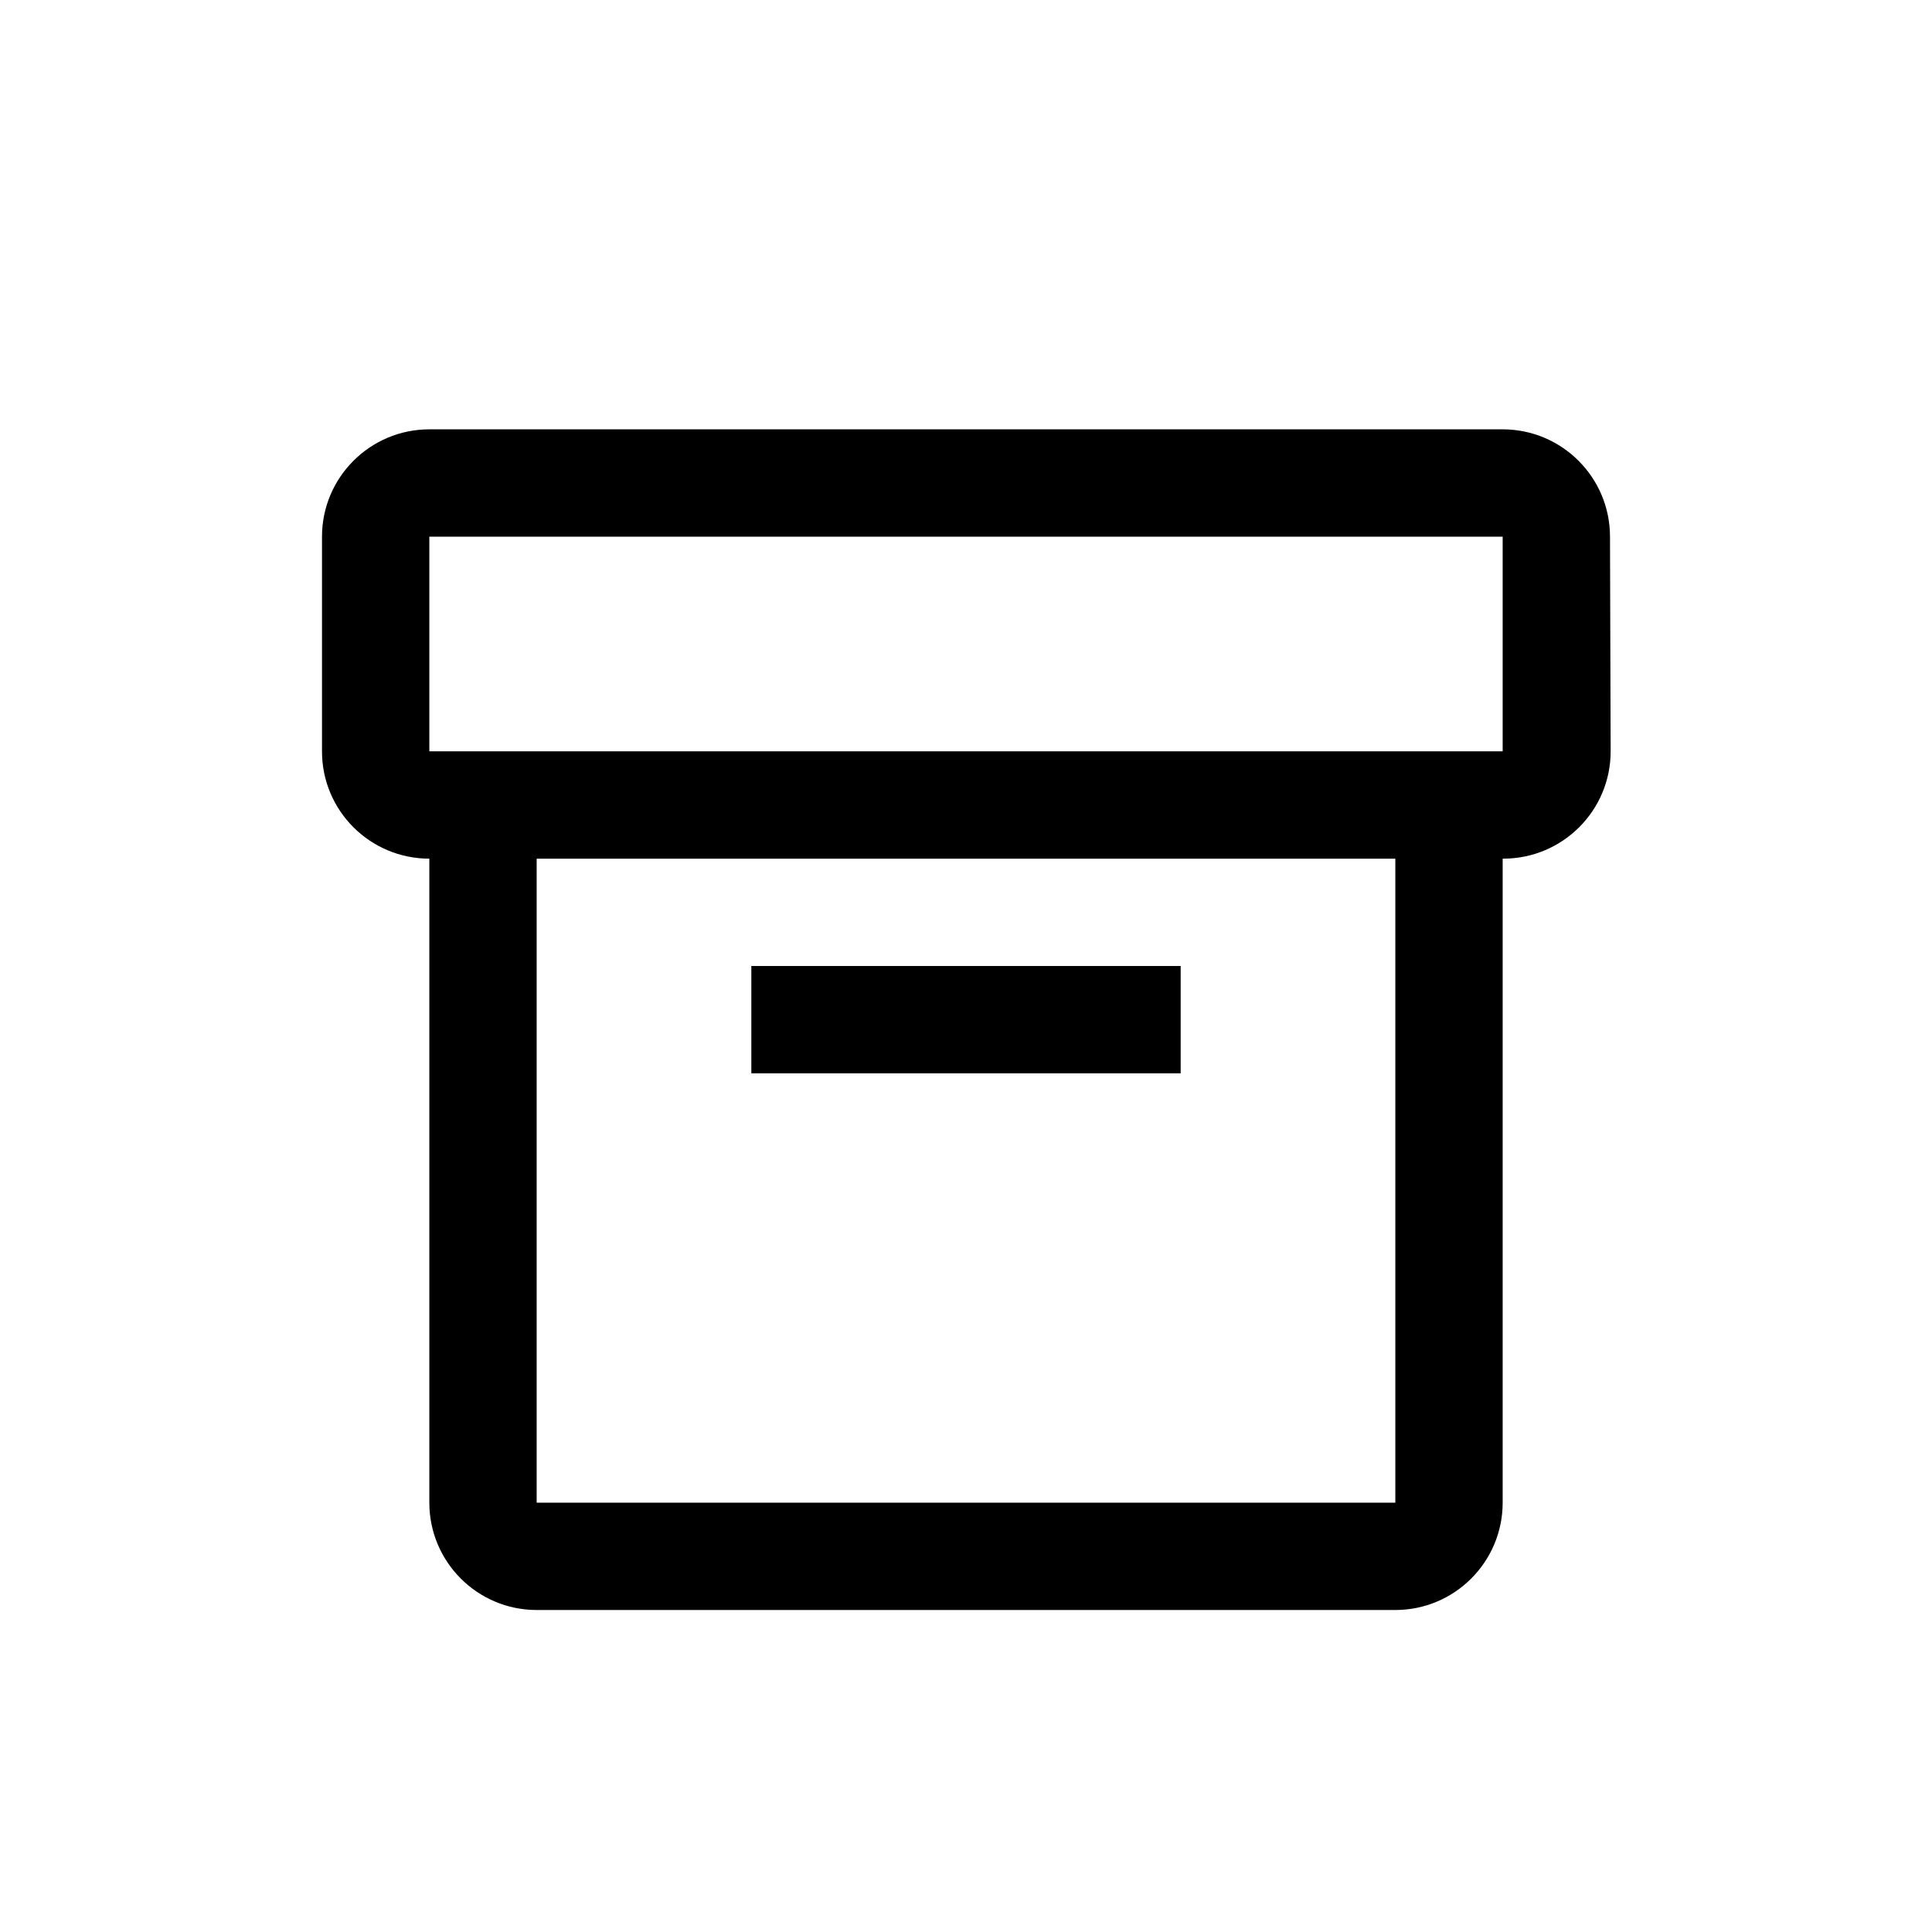<svg xmlns="http://www.w3.org/2000/svg" width="18" height="18" viewBox="0 0 18 18">
  <path d="M14,8 L14,14 C14,14.552 13.552,15 13,15 L5,15 C4.448,15 4,14.552 4,14 L4,8 C3.448,8 3,7.553 3,7.001 L3,5 C3,4.448 3.448,4 4,4 L14,4 C14.552,4 15,4.448 15,5 L15.006,6.997 C15.008,7.549 14.561,7.998 14.009,8 L14,8 Z M4,5 L4,7 L14,7 L14,5 L4,5 Z M5,8 L5,14 L13,14 L13,8 L5,8 Z M7,9 L11,9 L11,10 L7,10 L7,9 Z"/>
</svg>
